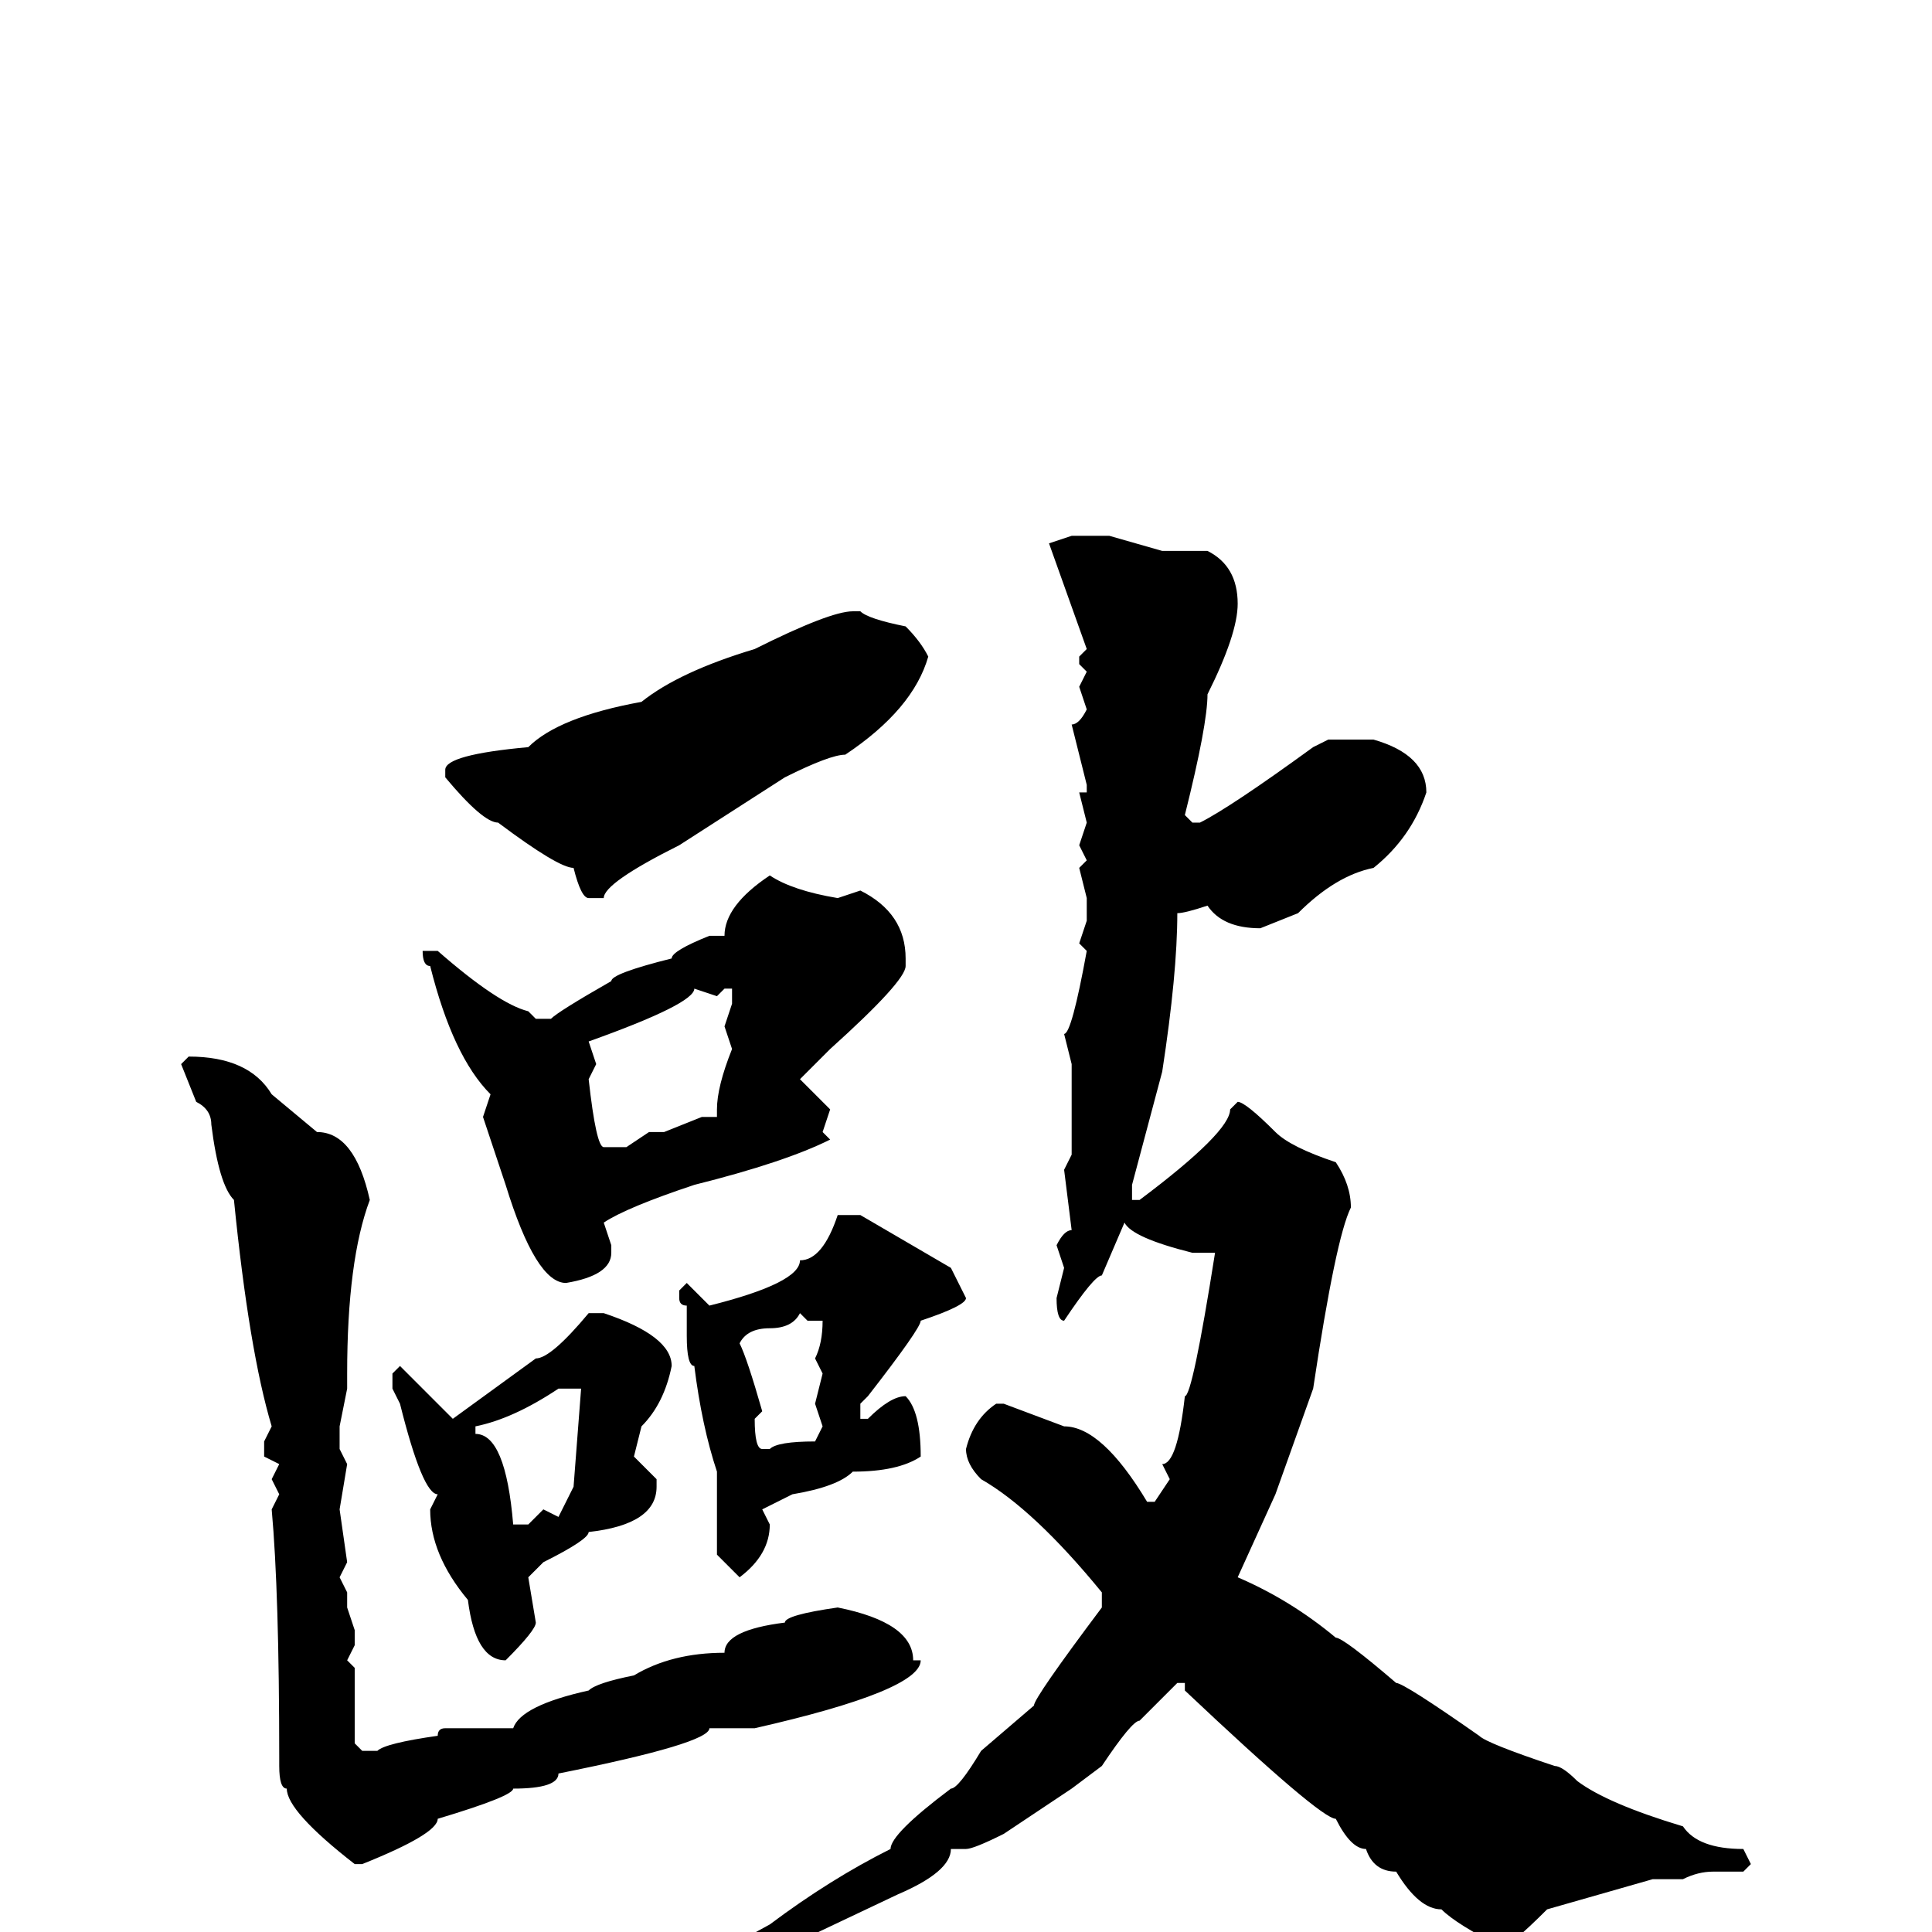 <svg xmlns="http://www.w3.org/2000/svg" viewBox="0 -256 256 256">
	<path fill="#000000" d="M142 -185H147L154 -183H160Q164 -181 164 -176Q164 -172 160 -164Q160 -160 157 -148L158 -147H159Q163 -149 174 -157L176 -158H182Q189 -156 189 -151Q187 -145 182 -141Q177 -140 172 -135L167 -133Q162 -133 160 -136Q157 -135 156 -135Q156 -127 154 -114L150 -99V-97H151Q163 -106 163 -109L164 -110Q165 -110 169 -106Q171 -104 177 -102Q179 -99 179 -96Q177 -92 174 -72L169 -58L164 -47Q171 -44 177 -39Q178 -39 185 -33Q186 -33 196 -26Q197 -25 206 -22Q207 -22 209 -20Q213 -17 223 -14Q225 -11 231 -11L232 -9L231 -8H227Q225 -8 223 -7H219L205 -3Q200 2 199 2Q193 -1 191 -3Q188 -3 185 -8Q182 -8 181 -11Q179 -11 177 -15Q175 -15 157 -32V-33H156L151 -28Q150 -28 146 -22L142 -19L133 -13Q129 -11 128 -11H126Q126 -8 119 -5L100 4L86 9L85 7Q89 6 91 4Q93 4 102 -1Q110 -7 118 -11Q118 -13 126 -19Q127 -19 130 -24L137 -30Q137 -31 146 -43V-45Q137 -56 130 -60Q128 -62 128 -64Q129 -68 132 -70H133L141 -67Q146 -67 152 -57H153L155 -60L154 -62Q156 -62 157 -71Q158 -71 161 -90H158Q150 -92 149 -94L146 -87Q145 -87 141 -81Q140 -81 140 -84L141 -88L140 -91Q141 -93 142 -93L141 -101L142 -103V-106V-108V-115L141 -119Q142 -119 144 -130L143 -131L144 -134V-137L143 -141L144 -142L143 -144L144 -147L143 -151H144V-152L142 -160Q143 -160 144 -162L143 -165L144 -167L143 -168V-169L144 -170L139 -184ZM114 -175Q115 -174 120 -173Q122 -171 123 -169Q121 -162 112 -156Q110 -156 104 -153L90 -144Q80 -139 80 -137H78Q77 -137 76 -141Q74 -141 66 -147Q64 -147 59 -153V-154Q59 -156 70 -157Q74 -161 85 -163Q90 -167 100 -170Q110 -175 113 -175ZM102 -140Q105 -138 111 -137L114 -138Q120 -135 120 -129V-128Q120 -126 110 -117L106 -113L110 -109L109 -106L110 -105Q104 -102 92 -99Q83 -96 80 -94L81 -91V-90Q81 -87 75 -86Q71 -86 67 -99L64 -108L65 -111Q60 -116 57 -128Q56 -128 56 -130H58Q66 -123 70 -122L71 -121H73Q74 -122 81 -126Q81 -127 89 -129Q89 -130 94 -132H96Q96 -136 102 -140ZM95 -124L92 -125Q92 -123 78 -118L79 -115L78 -113Q79 -104 80 -104H83L86 -106H87H88L93 -108H94H95V-109Q95 -112 97 -117L96 -120L97 -123V-125H96ZM25 -116Q33 -116 36 -111L42 -106Q47 -106 49 -97Q46 -89 46 -74V-72L45 -67V-64L46 -62L45 -56L46 -49L45 -47L46 -45V-43L47 -40V-38L46 -36L47 -35V-25L48 -24H50Q51 -25 58 -26Q58 -27 59 -27H60H66H68Q69 -30 78 -32Q79 -33 84 -34Q89 -37 96 -37Q96 -40 104 -41Q104 -42 111 -43Q121 -41 121 -36H122Q122 -32 100 -27H98H96H94Q94 -25 74 -21Q74 -19 68 -19Q68 -18 58 -15Q58 -13 48 -9H47Q38 -16 38 -19Q37 -19 37 -22V-23Q37 -45 36 -56L37 -58L36 -60L37 -62L35 -63V-65L36 -67Q33 -77 31 -97Q29 -99 28 -107Q28 -109 26 -110L24 -115ZM114 -95L126 -88L128 -84Q128 -83 122 -81Q122 -80 115 -71L114 -70V-68H115Q118 -71 120 -71Q122 -69 122 -63Q119 -61 113 -61Q111 -59 105 -58L101 -56L102 -54Q102 -50 98 -47L95 -50V-51V-60V-61Q93 -67 92 -75Q91 -75 91 -79V-83Q90 -83 90 -84V-85L91 -86L94 -83Q106 -86 106 -89Q109 -89 111 -95ZM98 -78Q99 -76 101 -69L100 -68Q100 -64 101 -64H102Q103 -65 108 -65L109 -67L108 -70L109 -74L108 -76Q109 -78 109 -81V-82V-81H107L106 -82Q105 -80 102 -80Q99 -80 98 -78ZM80 -82Q89 -79 89 -75Q88 -70 85 -67L84 -63L87 -60V-59Q87 -54 78 -53Q78 -52 72 -49L70 -47L71 -41Q71 -40 67 -36Q63 -36 62 -44Q57 -50 57 -56L58 -58Q56 -58 53 -70L52 -72V-74L53 -75L60 -68L71 -76Q73 -76 78 -82ZM63 -67V-66Q67 -66 68 -54H69H70L71 -55L72 -56L74 -55L76 -59L77 -72H74Q68 -68 63 -67Z"/>
</svg>